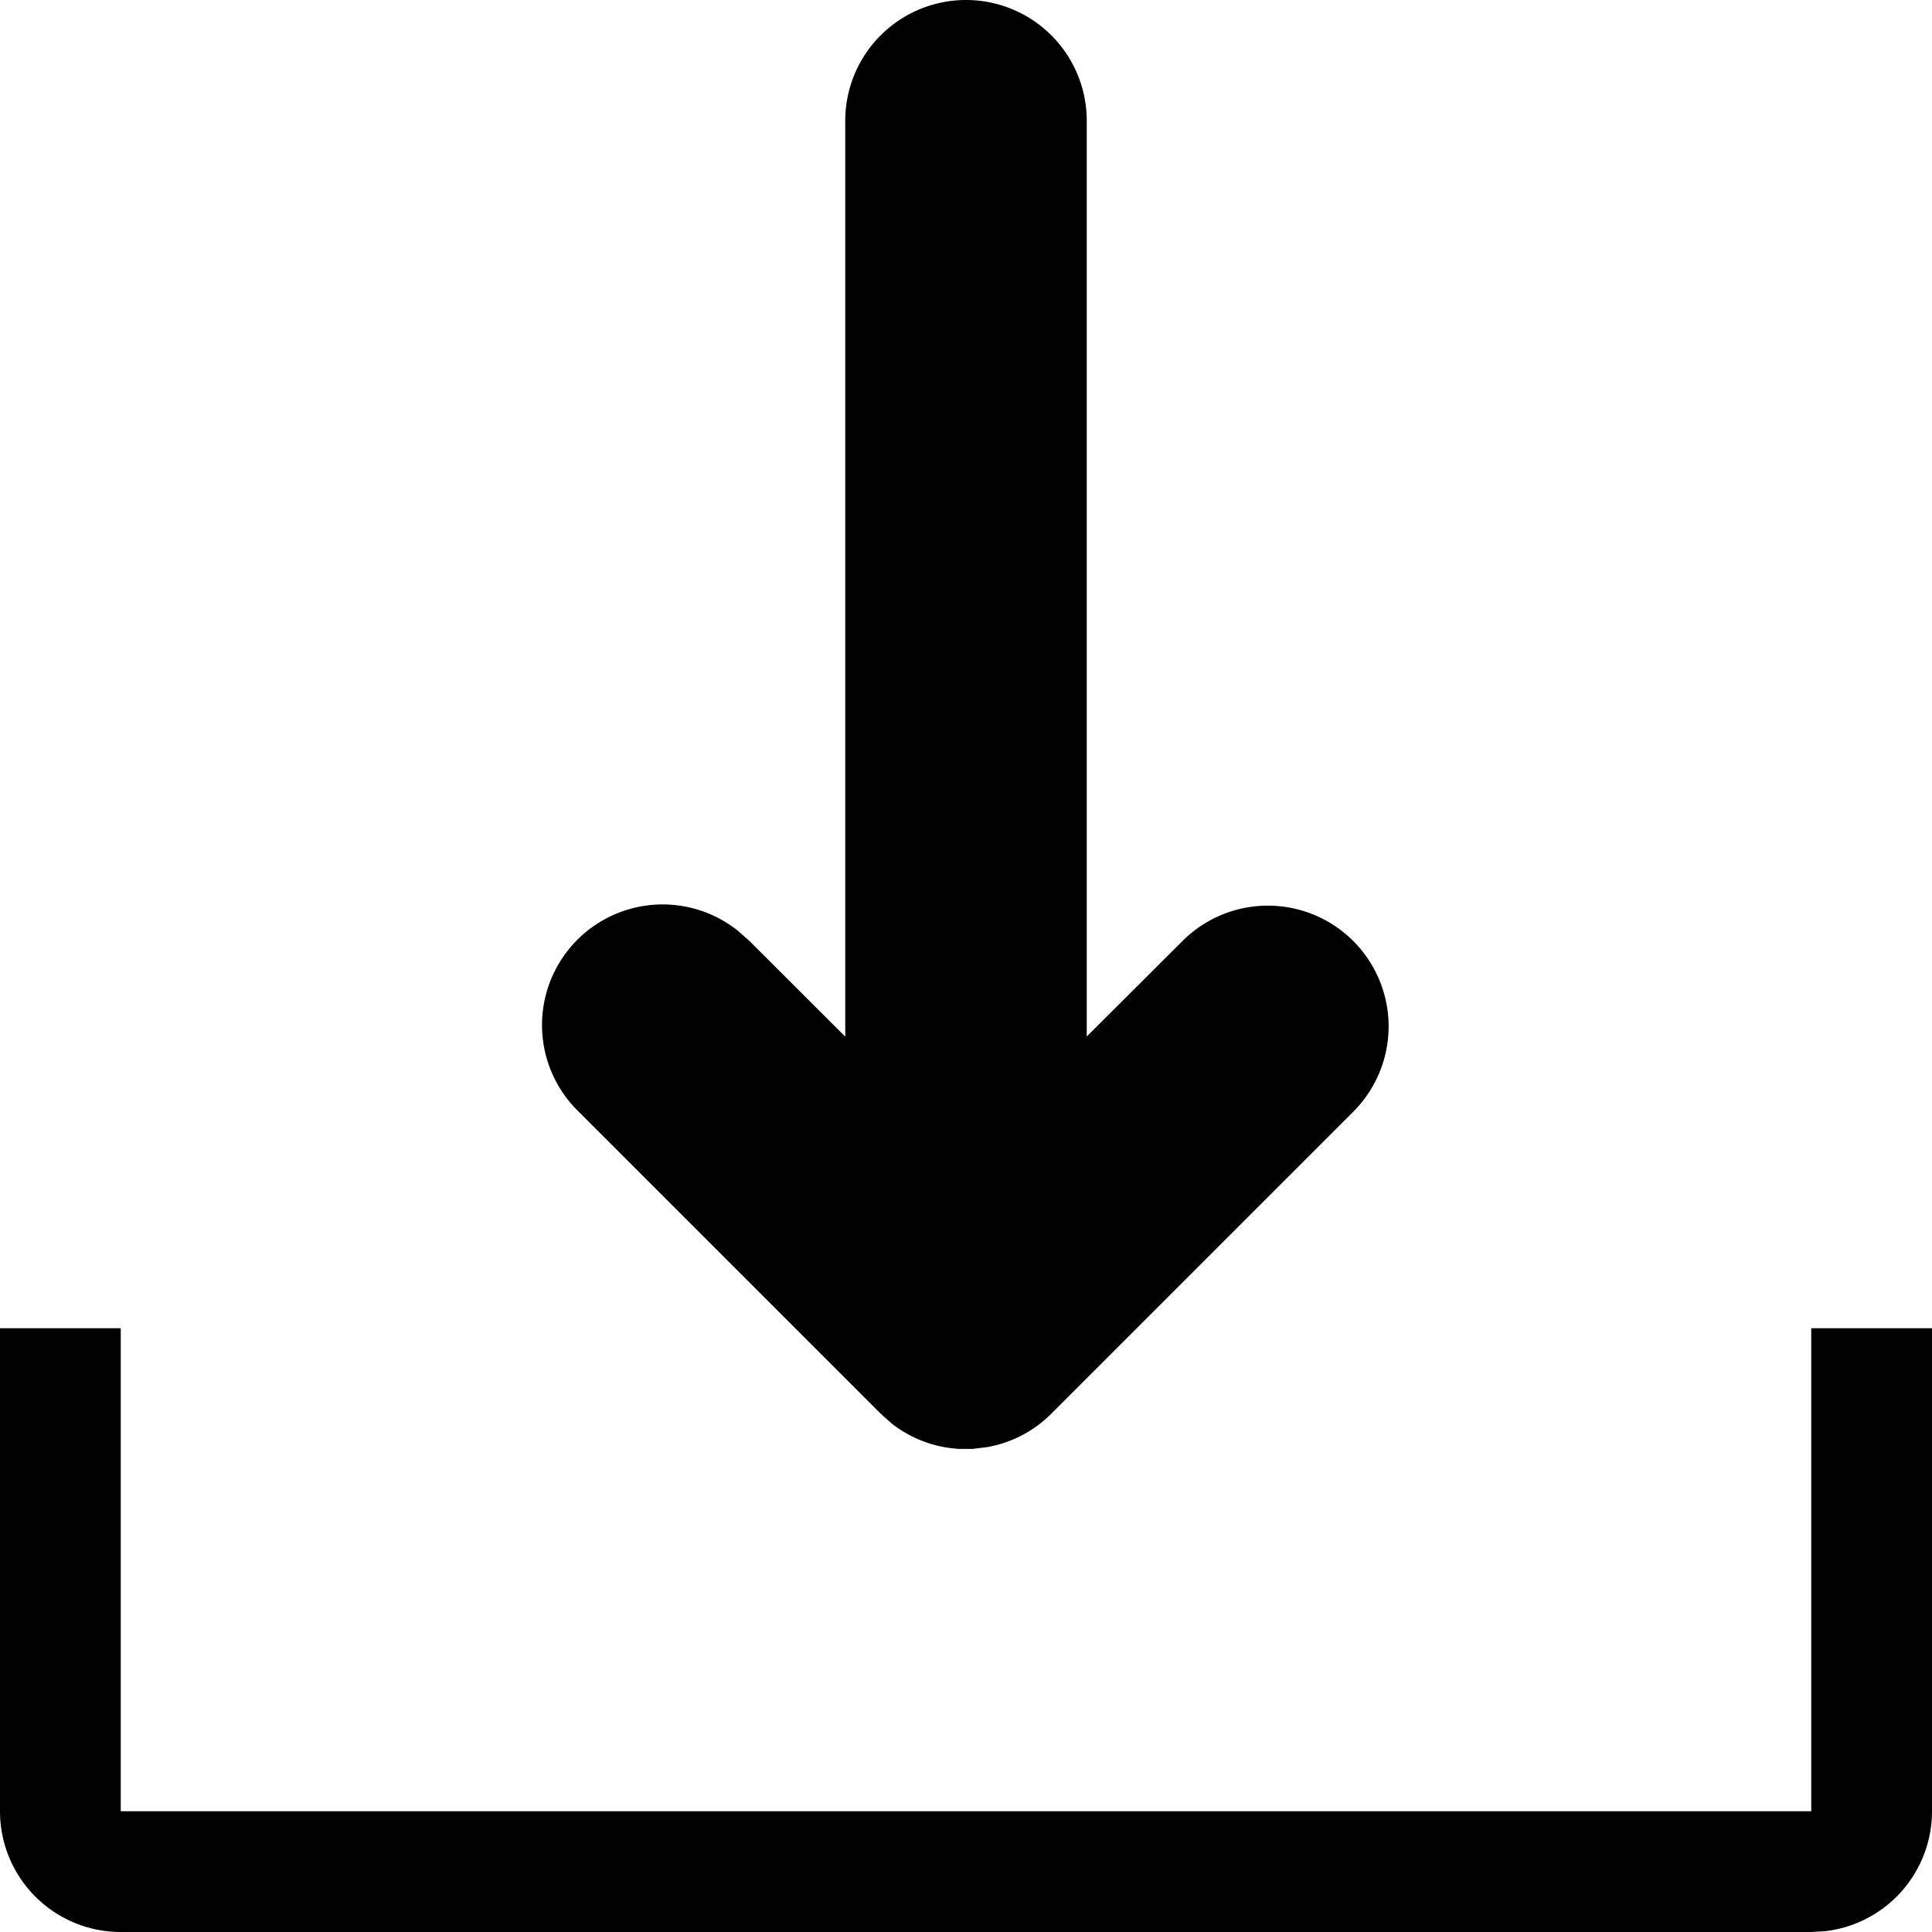 <svg xmlns="http://www.w3.org/2000/svg" viewBox="0 0 16 16"><path fill-rule="evenodd" d="M1 11v4h14v-4h1v4a1 1 0 01-.883.993L15 16H1a1 1 0 01-1-1v-4h1zM8 0a1 1 0 011 1v7.584l.793-.791a.999.999 0 111.414 1.414l-2.5 2.5a.99.99 0 01-.53.277l-.118.015h-.118a.998.998 0 01-.554-.208l-.094-.084-2.5-2.5a.999.999 0 011.32-1.497l.094.083.793.792V1a1 1 0 011-1z"/></svg>
